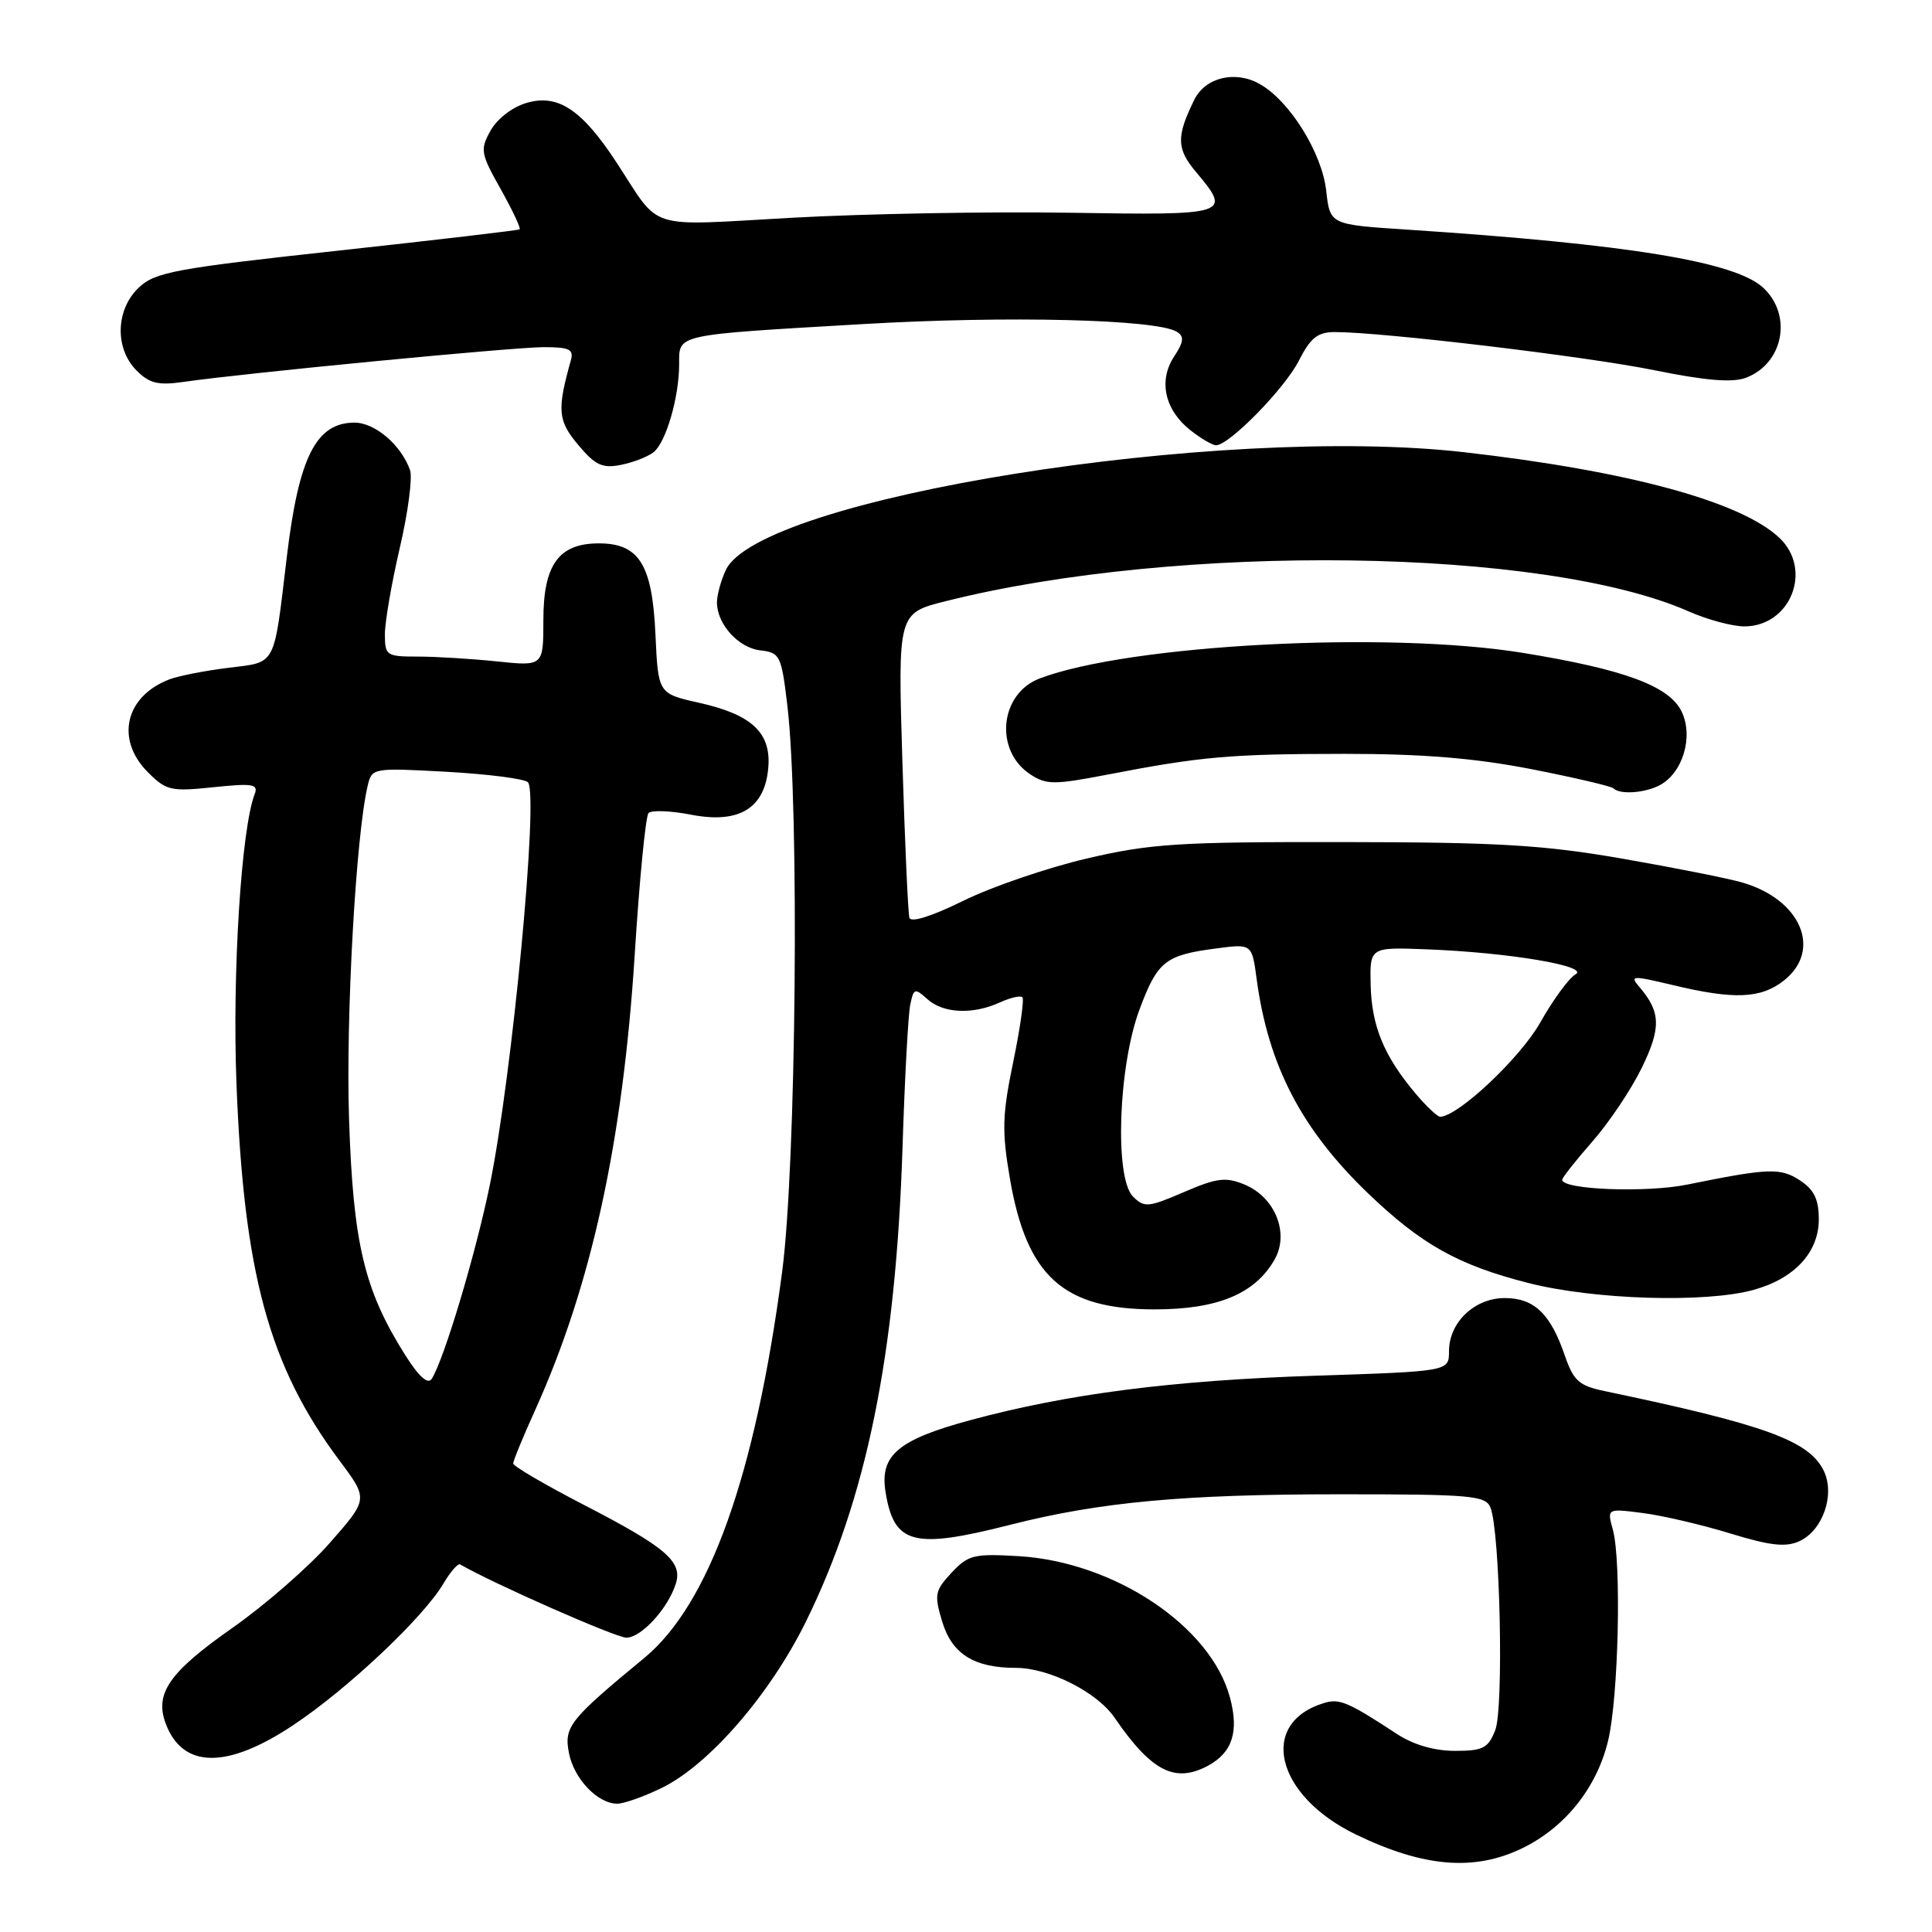<?xml version="1.0" encoding="UTF-8" standalone="no"?>
<!DOCTYPE svg PUBLIC "-//W3C//DTD SVG 1.1//EN" "http://www.w3.org/Graphics/SVG/1.1/DTD/svg11.dtd" >
<svg xmlns="http://www.w3.org/2000/svg" xmlns:xlink="http://www.w3.org/1999/xlink" version="1.1" viewBox="0 0 256 256">
 <g >
 <path fill="currentColor"
d=" M 201.69 244.91 C 207.37 242.16 211.59 236.88 213.08 230.66 C 214.47 224.89 214.87 206.89 213.71 202.68 C 212.93 199.87 212.93 199.87 217.71 200.49 C 220.35 200.83 225.56 202.05 229.30 203.20 C 234.55 204.81 236.62 205.04 238.42 204.22 C 241.54 202.80 243.19 198.02 241.65 194.87 C 239.69 190.89 233.90 188.78 212.59 184.32 C 209.21 183.61 208.50 182.97 207.33 179.57 C 205.44 174.06 203.27 172.00 199.38 172.00 C 195.38 172.00 192.00 175.23 192.00 179.05 C 192.00 181.71 192.00 181.71 174.25 182.29 C 155.31 182.91 141.48 184.69 128.64 188.16 C 118.99 190.76 116.55 192.83 117.34 197.70 C 118.46 204.64 121.01 205.31 133.83 202.05 C 145.75 199.02 156.83 198.00 177.62 198.00 C 194.94 198.00 196.85 198.17 197.49 199.75 C 198.77 202.92 199.27 226.33 198.13 229.25 C 197.19 231.65 196.51 232.00 192.77 232.00 C 190.03 231.99 187.28 231.19 185.08 229.75 C 178.70 225.56 177.50 225.04 175.50 225.64 C 166.68 228.27 168.98 237.91 179.66 243.08 C 188.63 247.42 195.34 247.98 201.69 244.91 Z  M 87.64 236.93 C 93.92 233.89 102.02 224.55 106.79 214.87 C 114.83 198.54 118.71 179.48 119.59 152.00 C 119.88 142.93 120.34 134.44 120.61 133.14 C 121.06 130.94 121.22 130.89 122.88 132.39 C 124.97 134.28 128.88 134.47 132.46 132.84 C 133.86 132.20 135.22 131.88 135.47 132.14 C 135.73 132.39 135.18 136.26 134.25 140.74 C 132.80 147.76 132.74 149.87 133.82 156.18 C 136.04 169.12 140.89 173.50 153.00 173.50 C 161.38 173.50 166.35 171.42 168.92 166.84 C 170.86 163.37 168.94 158.63 164.91 156.96 C 162.42 155.93 161.26 156.07 156.87 157.96 C 152.13 160.00 151.62 160.04 150.12 158.54 C 147.66 156.06 148.18 141.26 151.00 133.74 C 153.38 127.36 154.40 126.55 161.19 125.67 C 165.89 125.05 165.89 125.05 166.52 129.78 C 168.06 141.18 172.45 149.63 181.23 158.08 C 188.31 164.88 193.18 167.62 202.50 170.00 C 211.22 172.23 226.01 172.68 232.38 170.91 C 237.79 169.41 241.00 165.93 241.00 161.57 C 241.00 158.92 240.38 157.64 238.51 156.41 C 235.91 154.71 234.37 154.77 223.54 156.97 C 218.11 158.07 207.00 157.64 207.00 156.33 C 207.00 156.04 208.80 153.77 210.99 151.27 C 213.18 148.78 216.12 144.40 217.52 141.54 C 220.12 136.23 220.07 134.10 217.26 130.82 C 215.91 129.25 216.20 129.23 221.66 130.53 C 229.79 132.48 233.31 132.33 236.37 129.93 C 241.47 125.91 238.66 119.22 230.91 116.95 C 229.03 116.40 221.88 114.98 215.00 113.78 C 204.52 111.96 198.54 111.60 178.00 111.58 C 156.14 111.55 152.48 111.78 144.00 113.76 C 138.78 114.98 131.42 117.50 127.66 119.35 C 123.49 121.41 120.70 122.29 120.50 121.61 C 120.32 121.00 119.90 111.67 119.57 100.88 C 118.97 81.25 118.97 81.25 125.31 79.66 C 156.20 71.90 204.67 72.57 223.77 81.02 C 226.24 82.11 229.55 83.00 231.13 83.00 C 237.28 83.00 240.25 75.45 235.75 71.24 C 230.62 66.44 215.74 62.40 194.00 59.92 C 161.58 56.22 100.51 65.99 96.15 75.58 C 95.52 76.96 95.00 78.87 95.00 79.82 C 95.00 82.70 97.85 85.85 100.76 86.18 C 103.36 86.48 103.54 86.85 104.33 93.50 C 105.94 107.05 105.50 154.39 103.64 168.50 C 100.08 195.50 93.99 212.56 85.37 219.69 C 75.45 227.87 74.71 228.81 75.39 232.29 C 76.05 235.70 79.19 239.00 81.80 239.00 C 82.66 239.00 85.29 238.07 87.64 236.93 Z  M 160.04 233.98 C 163.30 232.23 164.20 229.45 162.97 224.91 C 160.44 215.49 147.69 206.97 135.00 206.20 C 129.05 205.85 128.30 206.03 126.09 208.39 C 123.88 210.76 123.77 211.30 124.83 214.82 C 126.12 219.15 129.05 221.00 134.59 221.00 C 139.01 221.00 145.36 224.20 147.70 227.62 C 152.56 234.71 155.68 236.31 160.04 233.98 Z  M 38.87 228.58 C 46.08 223.78 56.10 214.33 58.77 209.81 C 59.69 208.26 60.68 207.12 60.97 207.29 C 65.30 209.81 81.61 217.00 83.00 217.00 C 84.97 217.00 88.50 213.15 89.55 209.85 C 90.47 206.94 88.26 205.03 77.53 199.49 C 72.29 196.78 68.00 194.28 68.00 193.92 C 68.00 193.57 69.30 190.40 70.89 186.89 C 78.37 170.34 82.54 151.23 84.11 126.39 C 84.73 116.55 85.55 108.16 85.93 107.74 C 86.30 107.33 88.84 107.42 91.56 107.95 C 97.93 109.19 101.34 107.12 101.80 101.74 C 102.20 97.09 99.64 94.68 92.58 93.11 C 87.21 91.90 87.21 91.90 86.85 84.05 C 86.43 74.80 84.69 72.00 79.35 72.00 C 74.04 72.00 72.00 74.82 72.00 82.14 C 72.00 88.28 72.00 88.28 65.85 87.64 C 62.47 87.29 57.75 87.00 55.35 87.00 C 51.20 87.00 51.00 86.87 51.00 84.04 C 51.00 82.41 51.89 77.25 52.98 72.57 C 54.07 67.90 54.68 63.27 54.33 62.29 C 53.16 58.97 49.69 56.00 46.98 56.00 C 41.89 56.00 39.59 60.55 38.01 73.74 C 36.24 88.54 36.69 87.68 30.26 88.49 C 27.16 88.87 23.66 89.56 22.47 90.01 C 16.58 92.25 15.25 97.98 19.61 102.34 C 22.03 104.76 22.66 104.90 28.28 104.31 C 33.52 103.77 34.26 103.89 33.74 105.24 C 31.97 109.86 30.77 128.85 31.33 143.50 C 32.30 168.78 35.65 181.05 45.01 193.57 C 48.80 198.64 48.80 198.64 43.73 204.41 C 40.95 207.59 35.11 212.68 30.76 215.73 C 22.40 221.59 20.45 224.41 21.97 228.42 C 24.23 234.37 30.09 234.43 38.87 228.58 Z  M 219.93 104.04 C 222.98 102.41 224.41 97.63 222.84 94.32 C 221.21 90.90 215.27 88.70 201.73 86.50 C 183.76 83.59 149.58 85.41 137.76 89.90 C 132.45 91.92 131.72 99.46 136.53 102.61 C 138.64 104.00 139.68 104.00 146.69 102.65 C 159.17 100.24 163.01 99.90 178.18 99.89 C 188.52 99.89 195.39 100.45 202.89 101.91 C 208.60 103.03 213.52 104.18 213.81 104.47 C 214.65 105.32 217.98 105.08 219.93 104.04 Z  M 86.64 59.89 C 88.27 58.53 89.99 52.60 89.99 48.27 C 90.00 44.24 89.20 44.41 114.39 42.94 C 133.52 41.82 153.26 42.31 155.93 43.96 C 156.94 44.58 156.87 45.28 155.56 47.27 C 153.47 50.46 154.34 54.34 157.75 57.02 C 159.13 58.11 160.66 59.00 161.13 59.00 C 162.87 59.00 170.20 51.52 172.09 47.82 C 173.66 44.74 174.59 44.00 176.89 44.00 C 183.18 44.00 210.09 47.21 219.18 49.05 C 226.07 50.45 229.57 50.73 231.36 50.05 C 236.30 48.17 237.54 41.79 233.66 38.15 C 229.95 34.67 215.83 32.36 186.37 30.42 C 176.23 29.76 176.23 29.76 175.73 25.27 C 175.16 20.22 170.87 13.34 166.90 11.12 C 163.66 9.30 159.70 10.26 158.25 13.22 C 155.85 18.10 155.89 19.71 158.47 22.78 C 163.23 28.44 162.94 28.53 141.75 28.19 C 131.16 28.02 114.62 28.32 105.00 28.85 C 85.33 29.94 87.67 30.67 81.72 21.57 C 77.13 14.55 73.96 12.43 69.82 13.62 C 67.92 14.17 65.90 15.71 65.02 17.28 C 63.59 19.83 63.67 20.30 66.35 25.07 C 67.91 27.86 69.04 30.25 68.85 30.39 C 68.66 30.52 57.77 31.80 44.66 33.23 C 23.24 35.56 20.57 36.06 18.41 38.09 C 15.32 40.99 15.17 46.17 18.10 49.10 C 19.81 50.81 20.97 51.09 24.35 50.60 C 32.54 49.42 68.04 46.00 72.04 46.00 C 75.46 46.00 76.05 46.29 75.64 47.75 C 73.79 54.35 73.91 55.73 76.62 58.96 C 78.90 61.67 79.81 62.09 82.32 61.59 C 83.96 61.26 85.91 60.49 86.64 59.89 Z  M 187.55 144.88 C 183.39 139.93 181.76 135.99 181.62 130.55 C 181.50 125.50 181.50 125.50 189.00 125.79 C 199.88 126.20 210.71 128.02 208.76 129.11 C 207.90 129.59 205.80 132.46 204.09 135.49 C 201.44 140.18 193.27 147.88 190.84 147.98 C 190.48 147.99 189.00 146.60 187.55 144.88 Z  M 53.71 179.58 C 48.26 170.96 46.79 164.79 46.25 148.26 C 45.81 134.74 47.16 110.68 48.72 104.11 C 49.28 101.75 49.37 101.73 59.25 102.27 C 64.74 102.58 69.56 103.20 69.96 103.66 C 71.40 105.30 67.88 142.45 64.91 156.98 C 63.06 166.04 58.84 180.13 57.21 182.70 C 56.70 183.49 55.52 182.44 53.71 179.58 Z "/>
</g>
</svg>